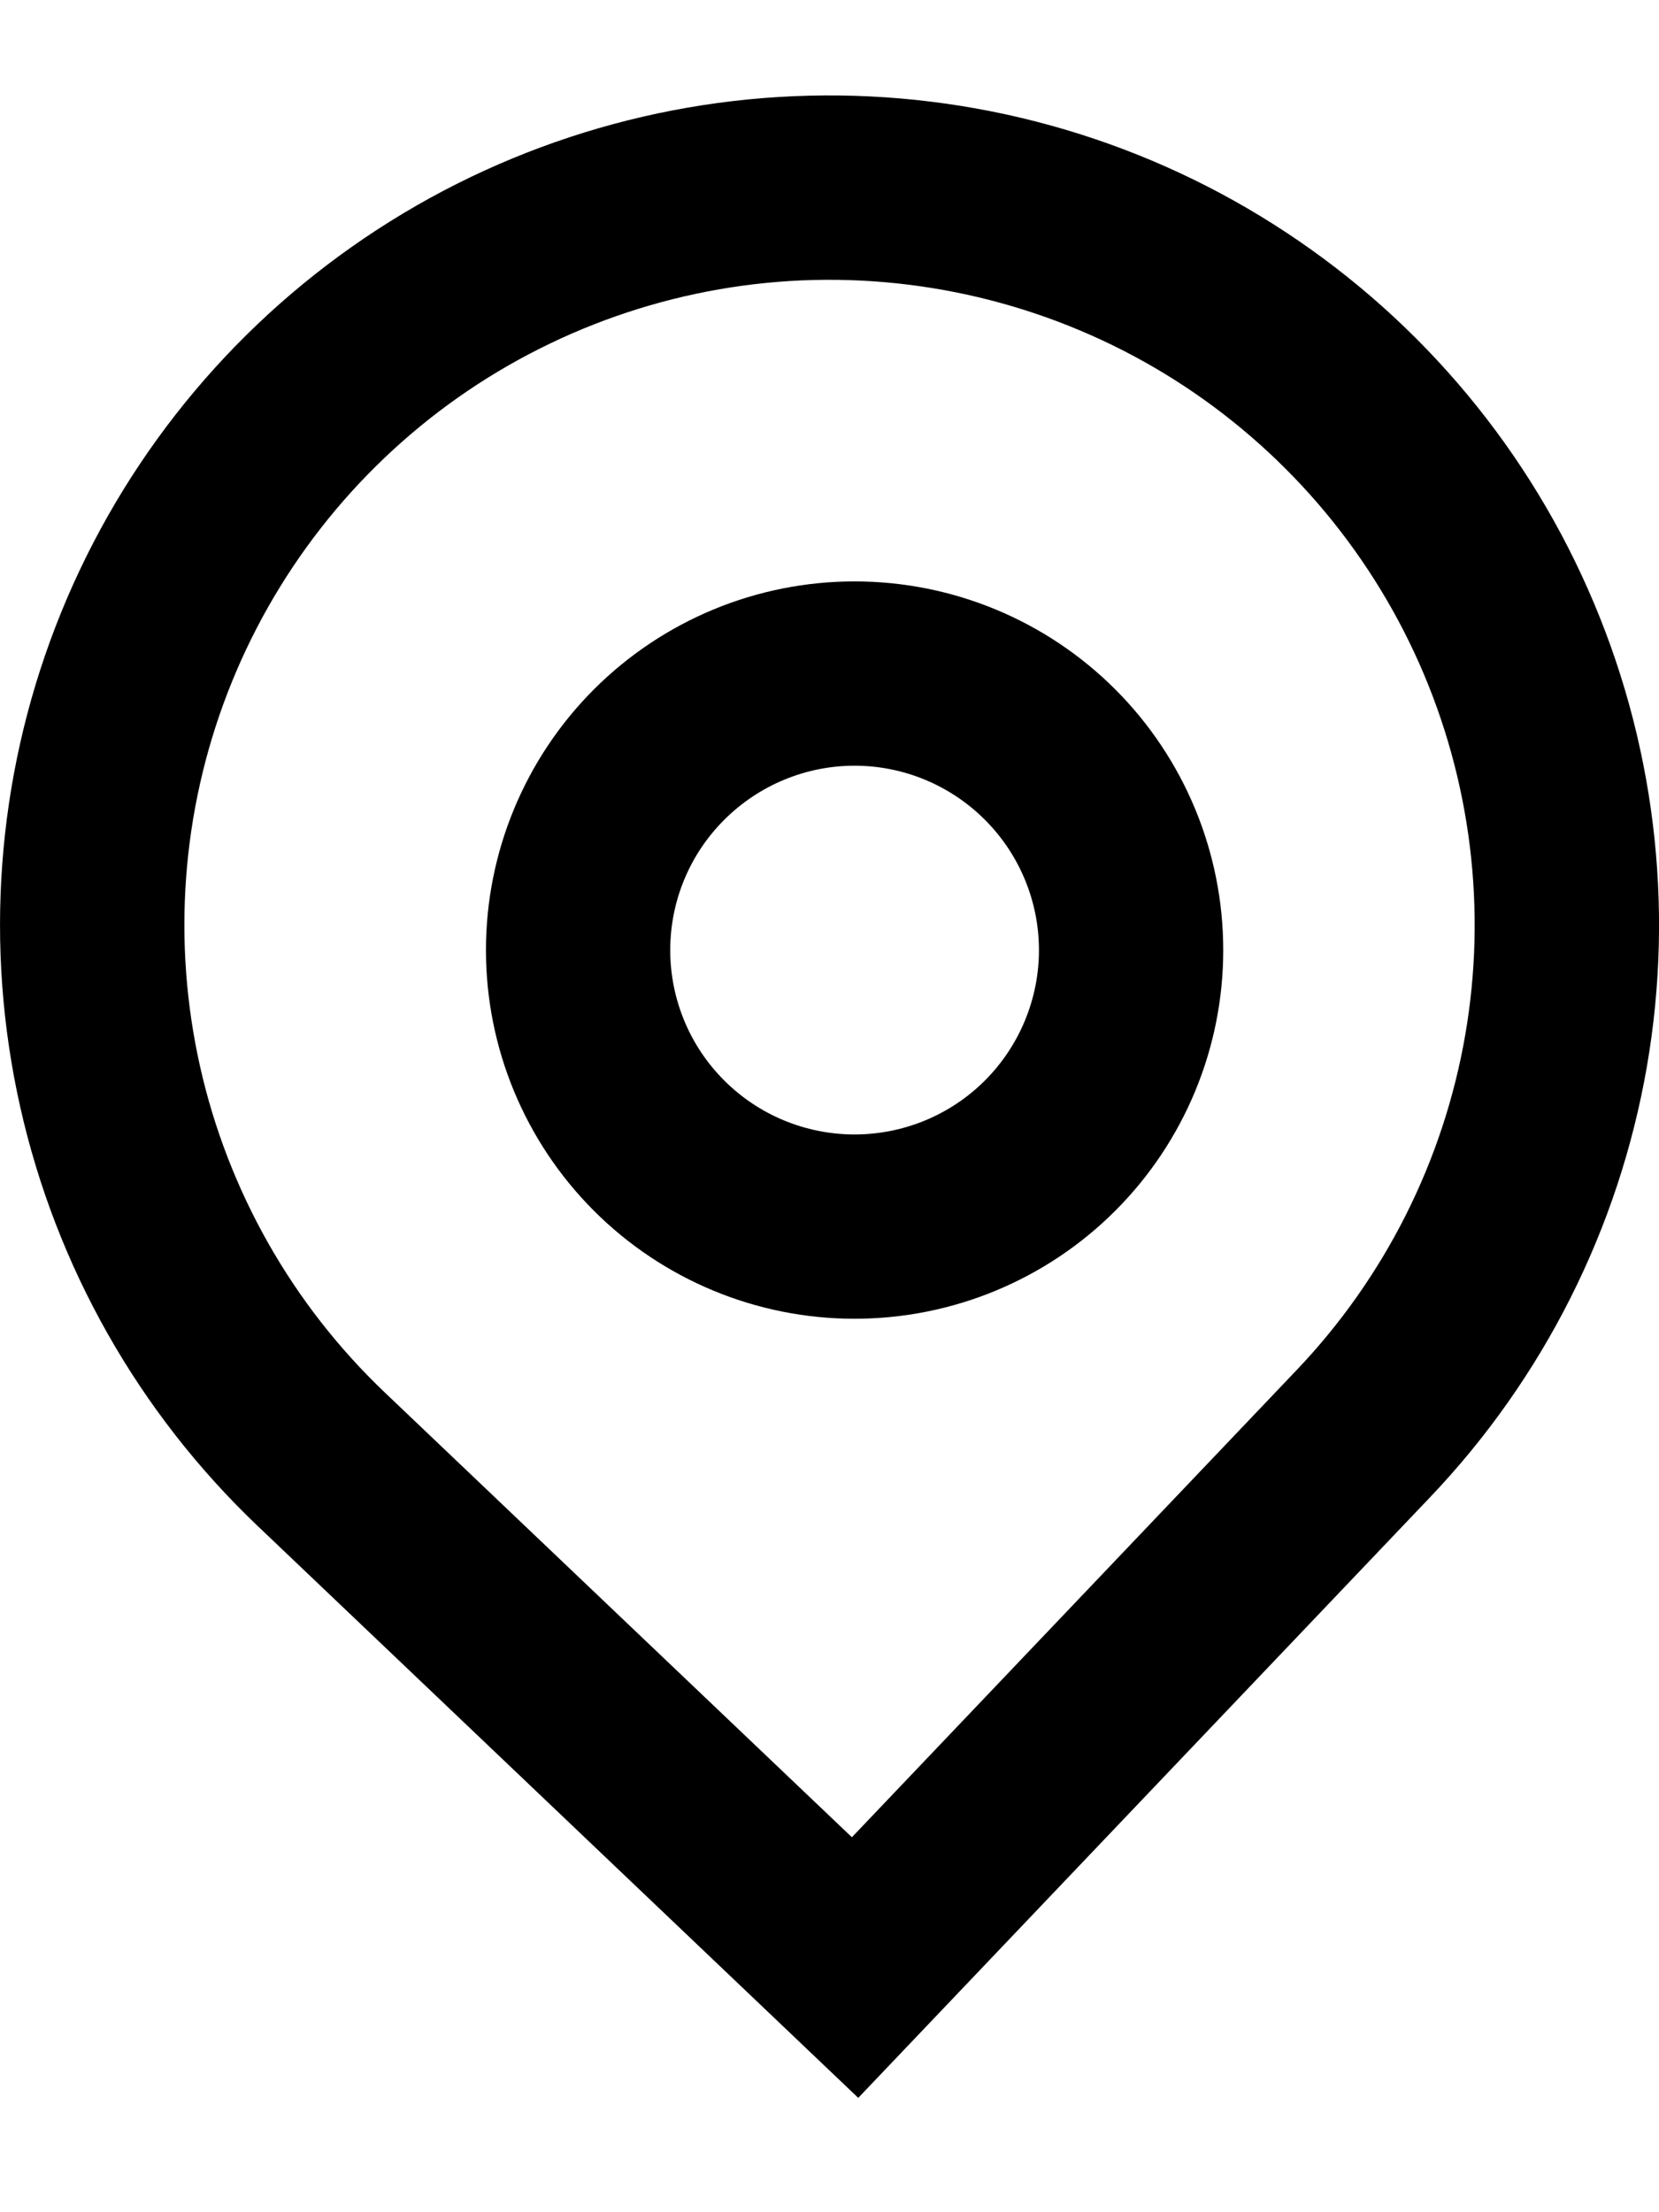 <?xml version="1.0" encoding="UTF-8"?> <svg xmlns="http://www.w3.org/2000/svg" width="12" height="16" viewBox="0 0 12 16" fill="none"><path fill-rule="evenodd" clip-rule="evenodd" d="M8.848 6.872C8.848 7.579 8.567 8.257 8.067 8.757C7.567 9.257 6.889 9.538 6.181 9.538C5.474 9.538 4.796 9.257 4.296 8.757C3.796 8.257 3.515 7.579 3.515 6.872C3.515 6.165 3.796 5.486 4.296 4.986C4.796 4.486 5.474 4.205 6.181 4.205C6.889 4.205 7.567 4.486 8.067 4.986C8.567 5.486 8.848 6.165 8.848 6.872ZM7.515 6.872C7.515 7.225 7.374 7.565 7.124 7.815C6.874 8.065 6.535 8.205 6.181 8.205C5.828 8.205 5.489 8.065 5.239 7.815C4.988 7.565 4.848 7.225 4.848 6.872C4.848 6.518 4.988 6.179 5.239 5.929C5.489 5.679 5.828 5.538 6.181 5.538C6.535 5.538 6.874 5.679 7.124 5.929C7.374 6.179 7.515 6.518 7.515 6.872Z" fill="black"></path><path fill-rule="evenodd" clip-rule="evenodd" d="M1.863 11.036C1.003 10.217 0.406 9.163 0.146 8.005C-0.114 6.847 -0.025 5.638 0.402 4.531C0.829 3.424 1.575 2.468 2.545 1.785C3.516 1.101 4.667 0.721 5.853 0.692C7.039 0.663 8.208 0.986 9.21 1.621C10.213 2.256 11.005 3.174 11.485 4.259C11.966 5.344 12.115 6.547 11.912 7.716C11.709 8.885 11.164 9.968 10.345 10.828L6.208 15.173L1.863 11.036ZM9.38 9.908L6.162 13.288L2.782 10.07C2.114 9.434 1.649 8.613 1.447 7.713C1.245 6.812 1.314 5.872 1.646 5.011C1.978 4.15 2.558 3.407 3.313 2.875C4.068 2.344 4.963 2.048 5.885 2.025C6.808 2.003 7.717 2.254 8.497 2.748C9.276 3.242 9.892 3.956 10.266 4.799C10.64 5.643 10.756 6.579 10.598 7.488C10.44 8.398 10.016 9.24 9.38 9.908Z" fill="black"></path></svg> 
